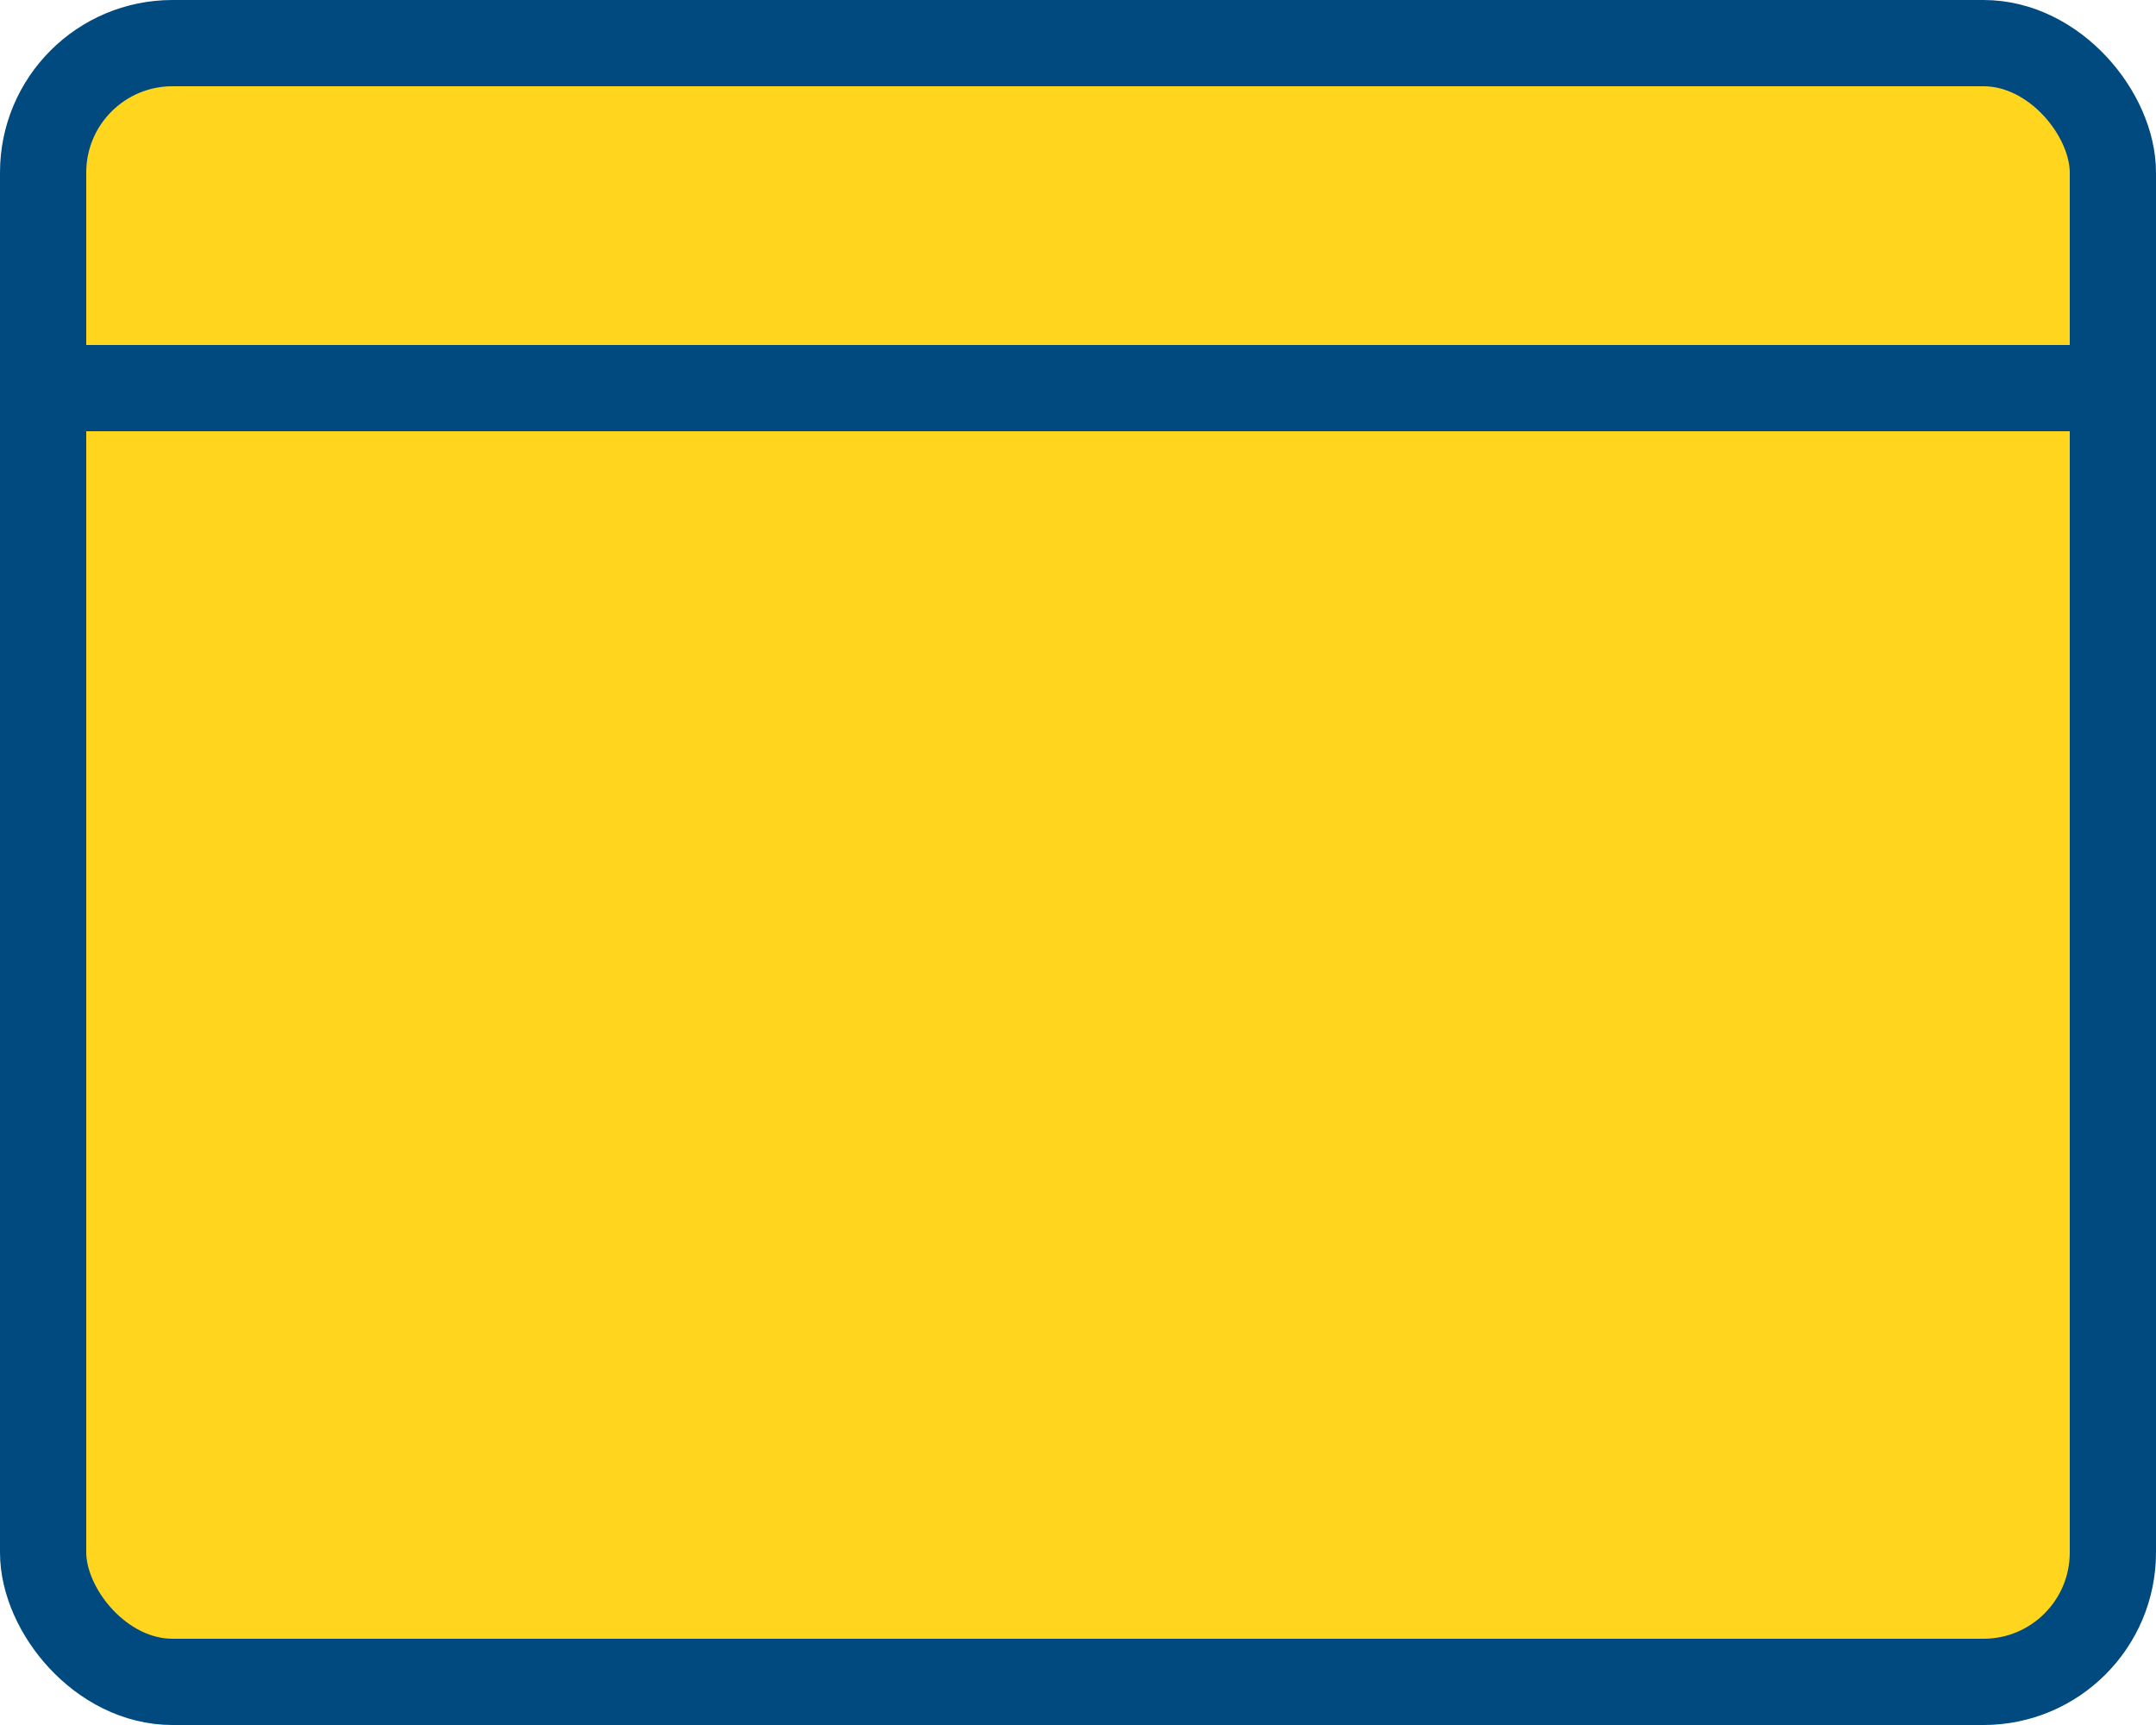 <?xml version="1.0" encoding="UTF-8" standalone="no"?>
<svg
   width="25"
   height="20"
   version="1.0"
   id="svg1"
   sodipodi:docname="shield_fsa_ag_3.svg"
   inkscape:version="1.3.2 (091e20e, 2023-11-25, custom)"
   xmlns:inkscape="http://www.inkscape.org/namespaces/inkscape"
   xmlns:sodipodi="http://sodipodi.sourceforge.net/DTD/sodipodi-0.dtd"
   xmlns:xlink="http://www.w3.org/1999/xlink"
   xmlns="http://www.w3.org/2000/svg"
   xmlns:svg="http://www.w3.org/2000/svg">
  <defs
     id="defs1" />
  <sodipodi:namedview
     id="namedview1"
     pagecolor="#ffffff"
     bordercolor="#000000"
     borderopacity="0.25"
     inkscape:showpageshadow="2"
     inkscape:pageopacity="0.0"
     inkscape:pagecheckerboard="0"
     inkscape:deskcolor="#d1d1d1"
     inkscape:zoom="21.054104"
     inkscape:cx="12.562871"
     inkscape:cy="16.932566"
     inkscape:window-width="1280"
     inkscape:window-height="1387"
     inkscape:window-x="1264"
     inkscape:window-y="30"
     inkscape:window-maximized="0"
     inkscape:current-layer="svg1" />
  <use
     transform="matrix(.929 0 0 -.929 19977 4810.8)"
     width="300"
     height="240"
     fill="#fff"
     stroke="#000"
     stroke-linejoin="round"
     stroke-width="309"
     xlink:href="#state_outline"
     id="use1" />
  <rect
     width="24"
     height="19"
     rx="1.5"
     ry="1.5"
     fill="#bf2033"
     style="fill:#ffd51e;stroke:#004a7f;fill-opacity:1;stroke-opacity:1"
     x=".5"
     y=".5"
     id="rect1" />
  <path
     style="fill:none;stroke:#004a7f;stroke-width:1px;stroke-linecap:butt;stroke-linejoin:miter;stroke-opacity:1"
     d="m 0.5,4.5 h 24"
     id="path1" />
</svg>
